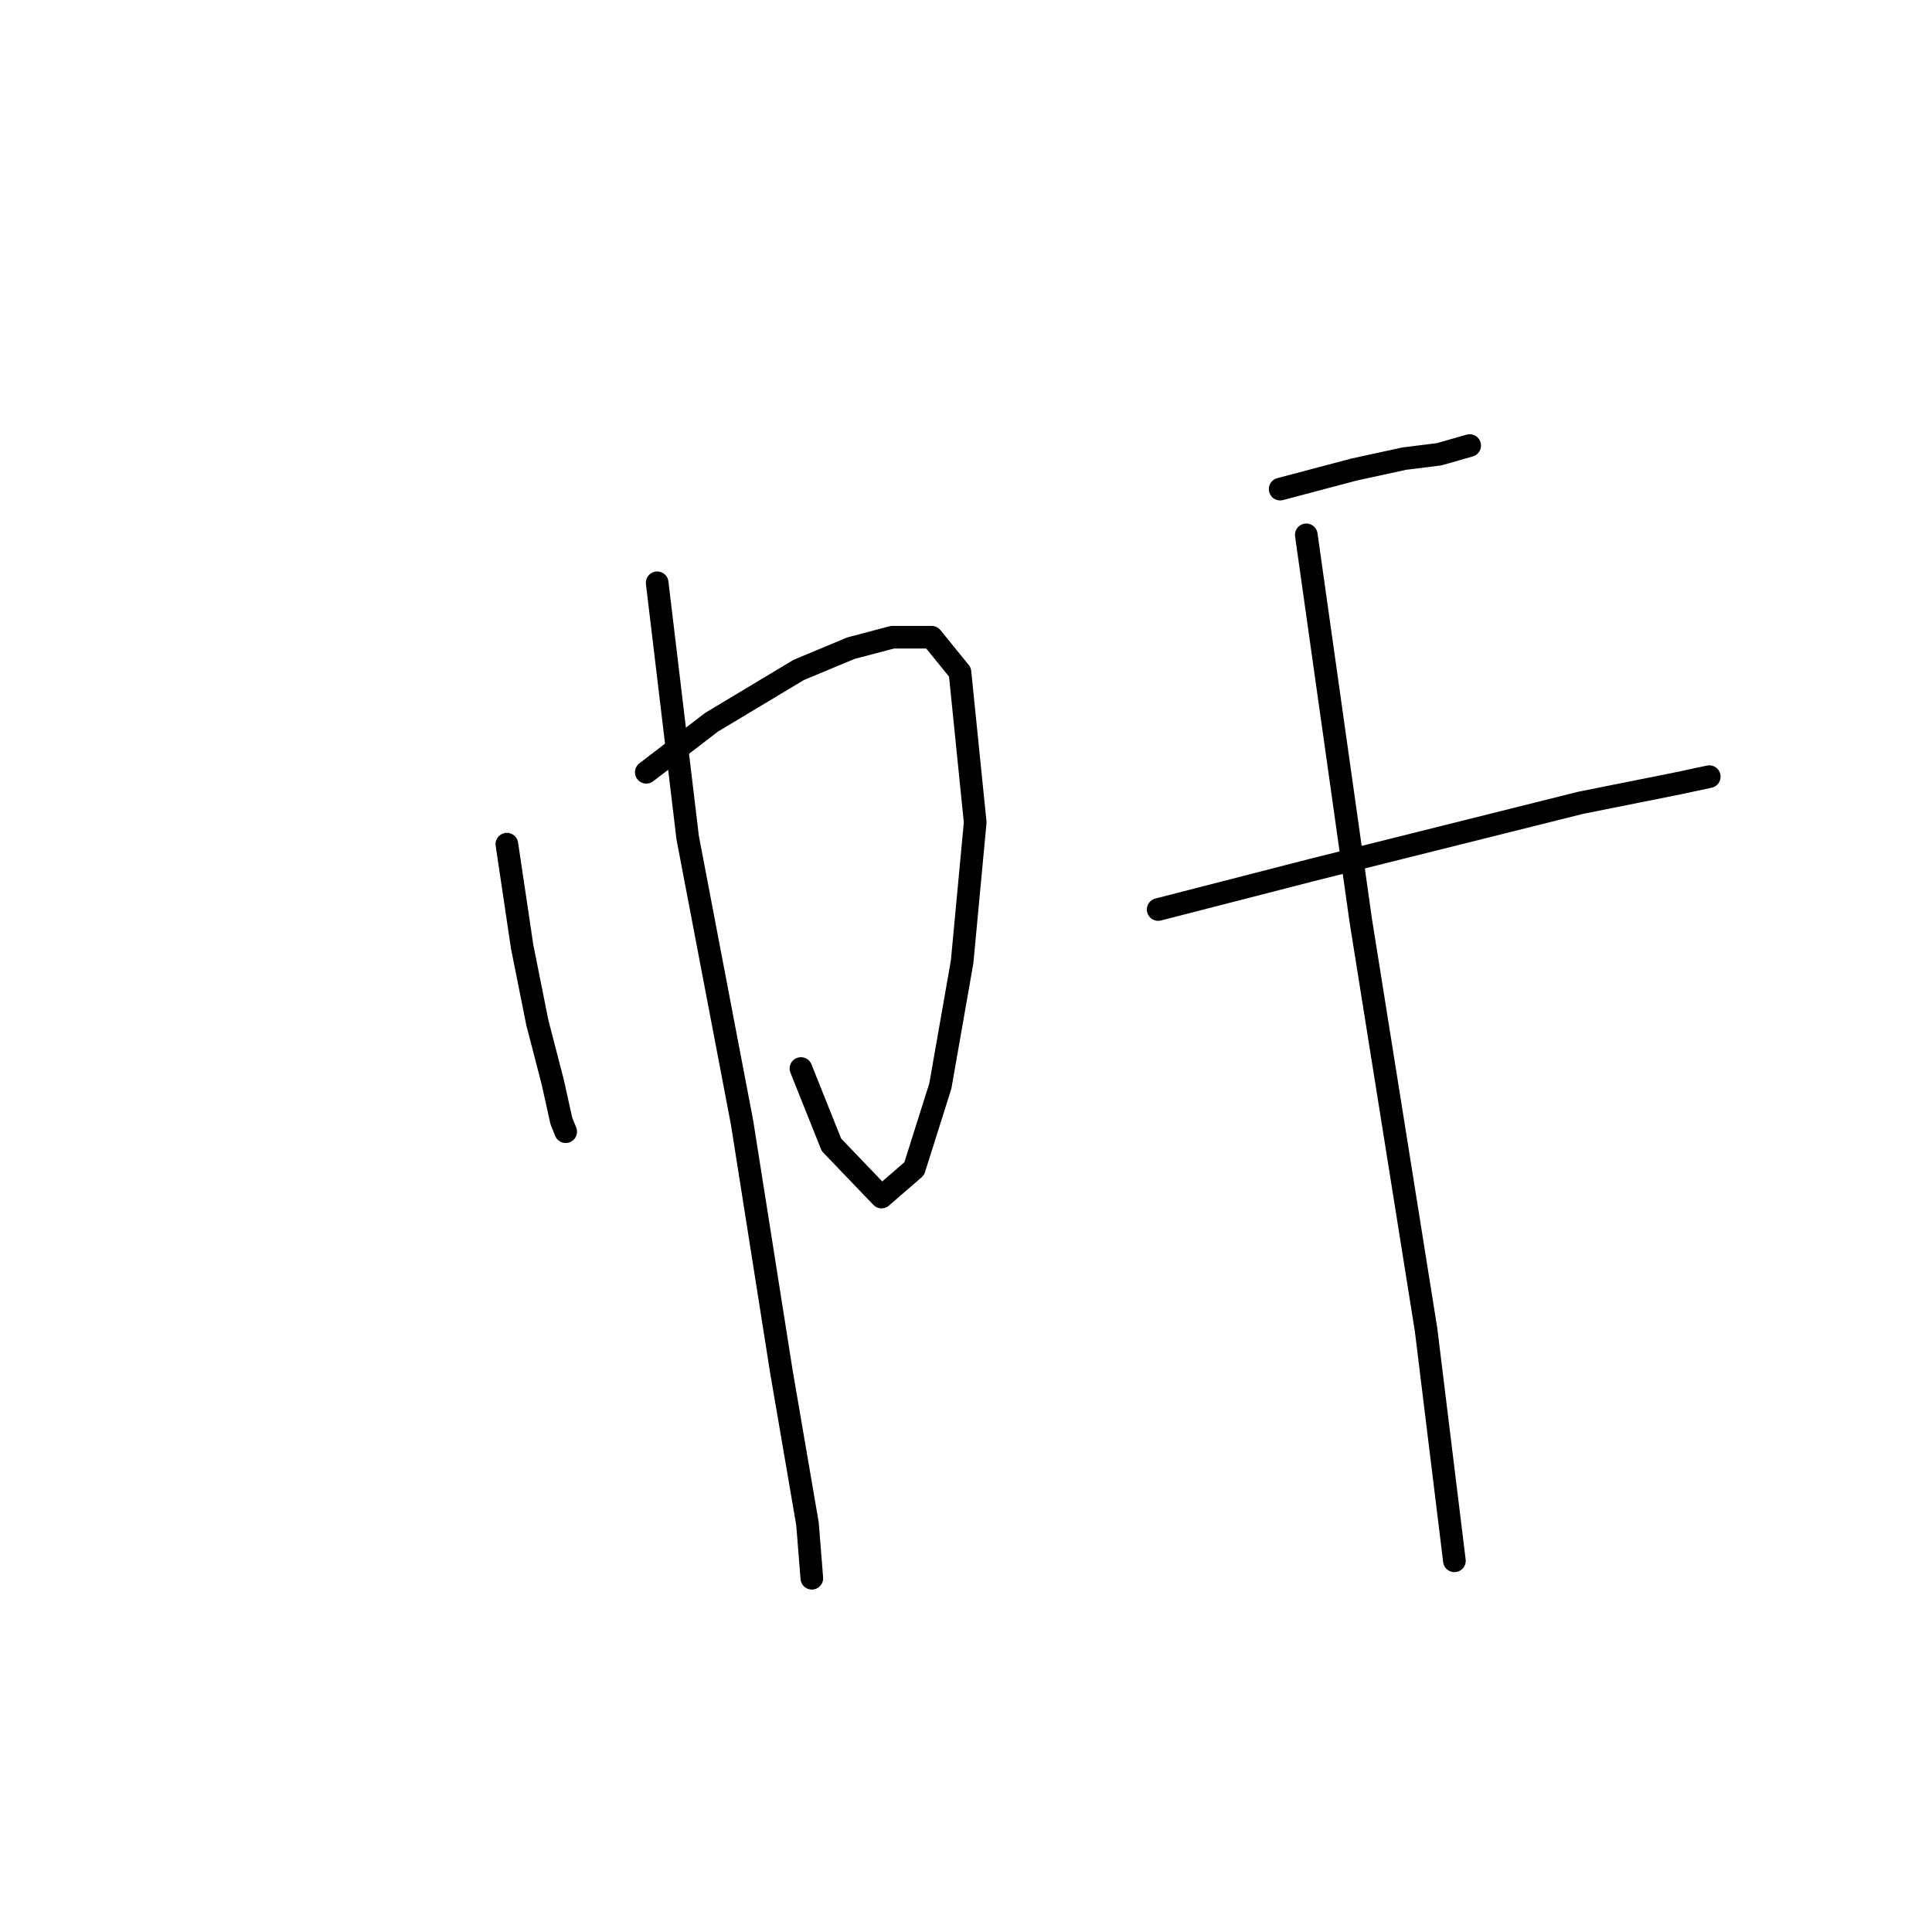 <?xml version="1.0" standalone="no"?>
    <svg width="256" height="256" xmlns="http://www.w3.org/2000/svg" version="1.1">
    <polyline stroke="black" stroke-width="3" stroke-linecap="round" fill="transparent" stroke-linejoin="round" points="67.164 111.857 69.184 125.422 71.204 135.524 73.225 143.317 74.379 148.513 74.957 149.956 74.957 149.956 " />
        <polyline stroke="black" stroke-width="3" stroke-linecap="round" fill="transparent" stroke-linejoin="round" points="85.636 102.332 94.295 95.694 105.84 88.767 112.767 85.88 118.251 84.437 123.446 84.437 127.199 89.055 129.219 108.971 127.487 127.443 124.601 143.895 121.137 154.863 116.808 158.615 110.169 151.688 106.129 141.586 106.129 141.586 " />
        <polyline stroke="black" stroke-width="3" stroke-linecap="round" fill="transparent" stroke-linejoin="round" points="87.079 77.221 91.12 110.991 98.336 148.801 103.531 181.705 106.995 201.909 107.572 209.125 107.572 209.125 " />
        <polyline stroke="black" stroke-width="3" stroke-linecap="round" fill="transparent" stroke-linejoin="round" points="169.627 64.81 179.44 62.213 186.079 60.769 190.697 60.192 194.738 59.038 194.738 59.038 " />
        <polyline stroke="black" stroke-width="3" stroke-linecap="round" fill="transparent" stroke-linejoin="round" points="153.464 120.516 173.668 115.32 193.295 110.414 209.458 106.373 222.446 103.775 226.487 102.909 226.487 102.909 " />
        <polyline stroke="black" stroke-width="3" stroke-linecap="round" fill="transparent" stroke-linejoin="round" points="173.091 70.871 180.306 121.959 188.965 176.221 192.717 206.816 192.717 206.816 " />
        </svg>